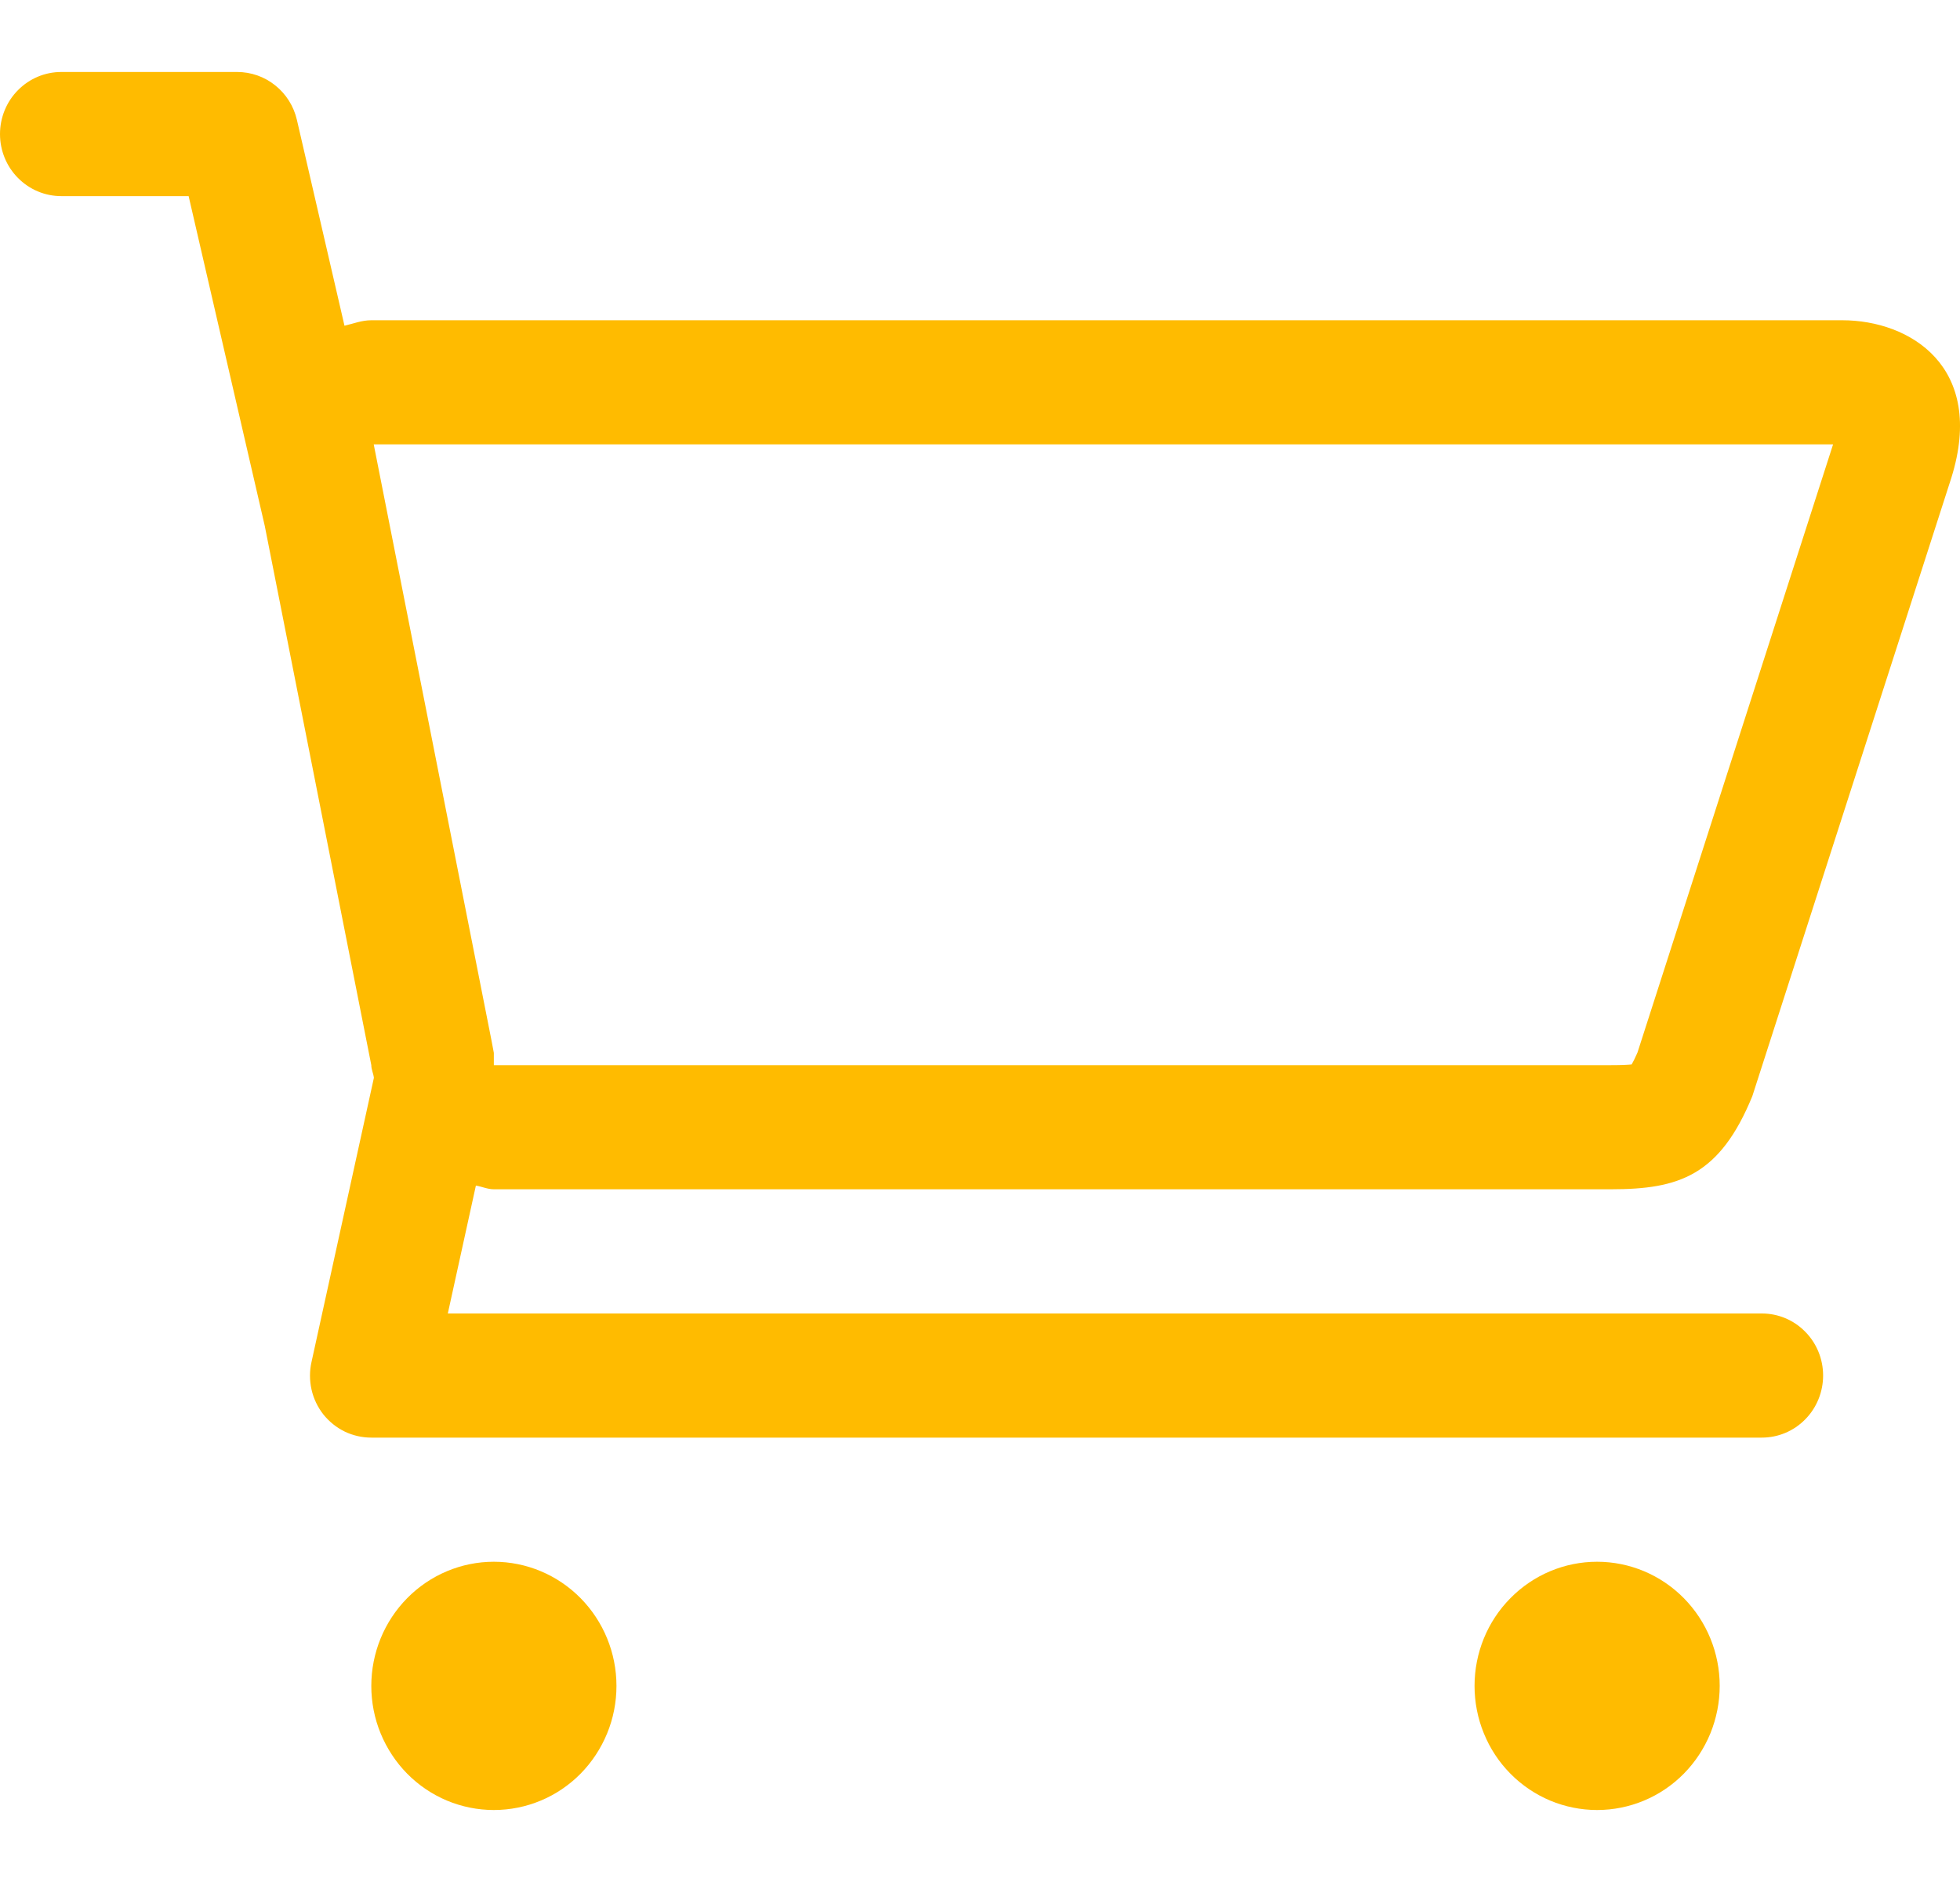 <svg width="25" height="24" viewBox="0 0 25 24" fill="none" xmlns="http://www.w3.org/2000/svg">
<path d="M4.736 21.499C4.736 21.707 4.776 21.913 4.855 22.105C4.934 22.297 5.049 22.472 5.194 22.619C5.339 22.766 5.511 22.882 5.701 22.962C5.891 23.041 6.094 23.082 6.299 23.082C6.714 23.082 7.112 22.916 7.405 22.619C7.55 22.472 7.665 22.297 7.744 22.105C7.823 21.913 7.863 21.707 7.863 21.499C7.863 21.079 7.698 20.677 7.405 20.38C7.112 20.083 6.714 19.916 6.299 19.916C5.885 19.916 5.487 20.083 5.194 20.38C4.901 20.677 4.736 21.079 4.736 21.499ZM18.808 21.499C18.808 21.707 18.848 21.913 18.927 22.105C19.005 22.297 19.12 22.472 19.266 22.619C19.411 22.766 19.583 22.882 19.773 22.962C19.963 23.041 20.166 23.082 20.371 23.082C20.786 23.082 21.184 22.916 21.477 22.619C21.622 22.472 21.737 22.297 21.816 22.105C21.894 21.913 21.935 21.707 21.935 21.499C21.935 21.079 21.77 20.677 21.477 20.38C21.184 20.083 20.786 19.916 20.371 19.916C19.956 19.916 19.559 20.083 19.266 20.38C18.972 20.677 18.808 21.079 18.808 21.499ZM0 1.71C0 1.919 0.082 2.121 0.229 2.269C0.376 2.418 0.574 2.501 0.782 2.501H2.406L3.377 6.706L4.736 13.583C4.736 13.64 4.763 13.689 4.769 13.745L3.973 17.37C3.947 17.486 3.948 17.606 3.974 17.722C4 17.837 4.052 17.945 4.125 18.038C4.199 18.13 4.292 18.205 4.397 18.256C4.503 18.307 4.619 18.333 4.736 18.333H22.473C22.68 18.333 22.879 18.25 23.025 18.101C23.172 17.953 23.254 17.751 23.254 17.541C23.254 17.331 23.172 17.13 23.025 16.982C22.879 16.833 22.68 16.75 22.473 16.75H5.712L6.07 15.119C6.148 15.132 6.218 15.166 6.299 15.166H20.551C21.414 15.166 21.935 14.994 22.351 13.979L24.89 6.092C25.331 4.678 24.363 4.084 23.498 4.084H4.736C4.614 4.084 4.508 4.127 4.394 4.154L3.787 1.529C3.747 1.355 3.65 1.2 3.511 1.089C3.373 0.978 3.202 0.918 3.025 0.918H0.782C0.574 0.918 0.376 1.001 0.229 1.15C0.082 1.298 0 1.5 0 1.71ZM4.767 5.667H23.381L20.886 13.423C20.856 13.492 20.831 13.541 20.812 13.574C20.761 13.579 20.679 13.583 20.551 13.583H6.299V13.427L6.27 13.273L4.767 5.667Z" fill="#FFBB00"/>
</svg>
